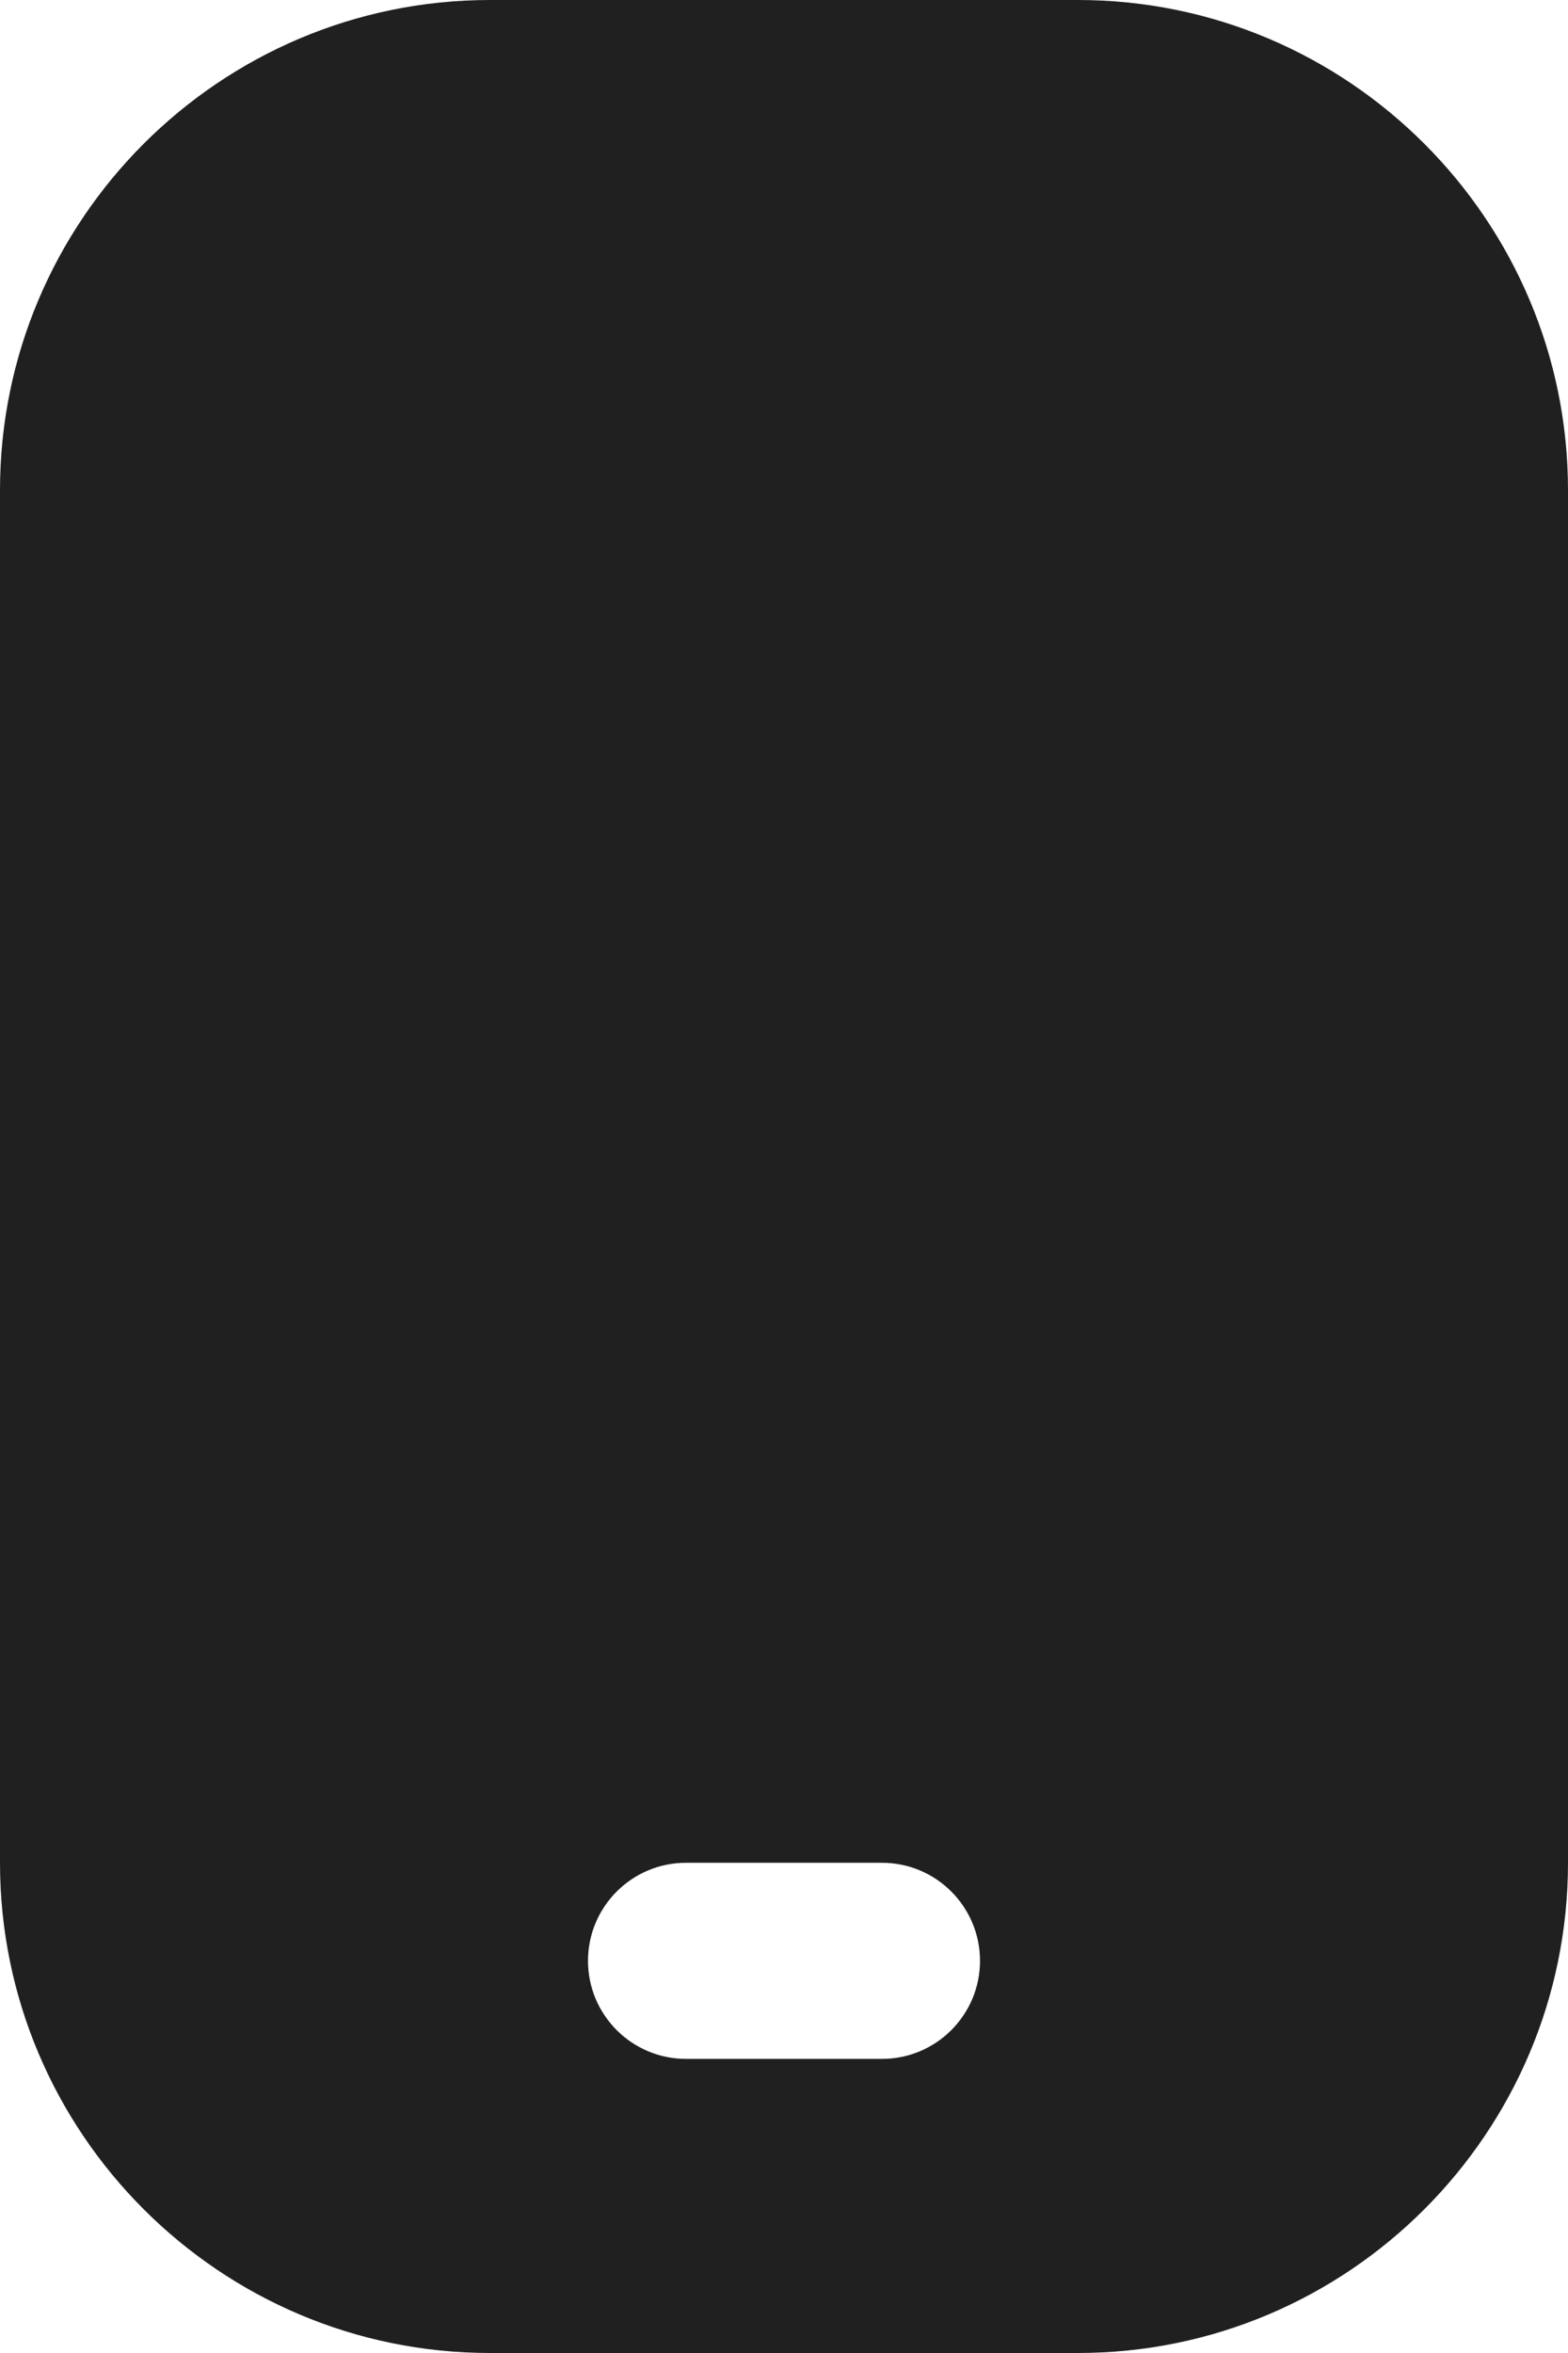 <svg width="24" height="36" viewBox="0 0 24 36" fill="none" xmlns="http://www.w3.org/2000/svg">
<path d="M16.5 0H7.5C3.365 0 0 3.365 0 7.5V28.5C0 32.636 3.365 36 7.5 36H16.5C20.636 36 24 32.636 24 28.5V7.5C24 3.365 20.636 0 16.5 0ZM13.5 31.5H10.5C9.672 31.5 9 30.828 9 30C9 29.172 9.672 28.5 10.5 28.5H13.5C14.328 28.5 15 29.172 15 30C15 30.828 14.328 31.5 13.5 31.5Z" fill="#202020"/>
</svg>
